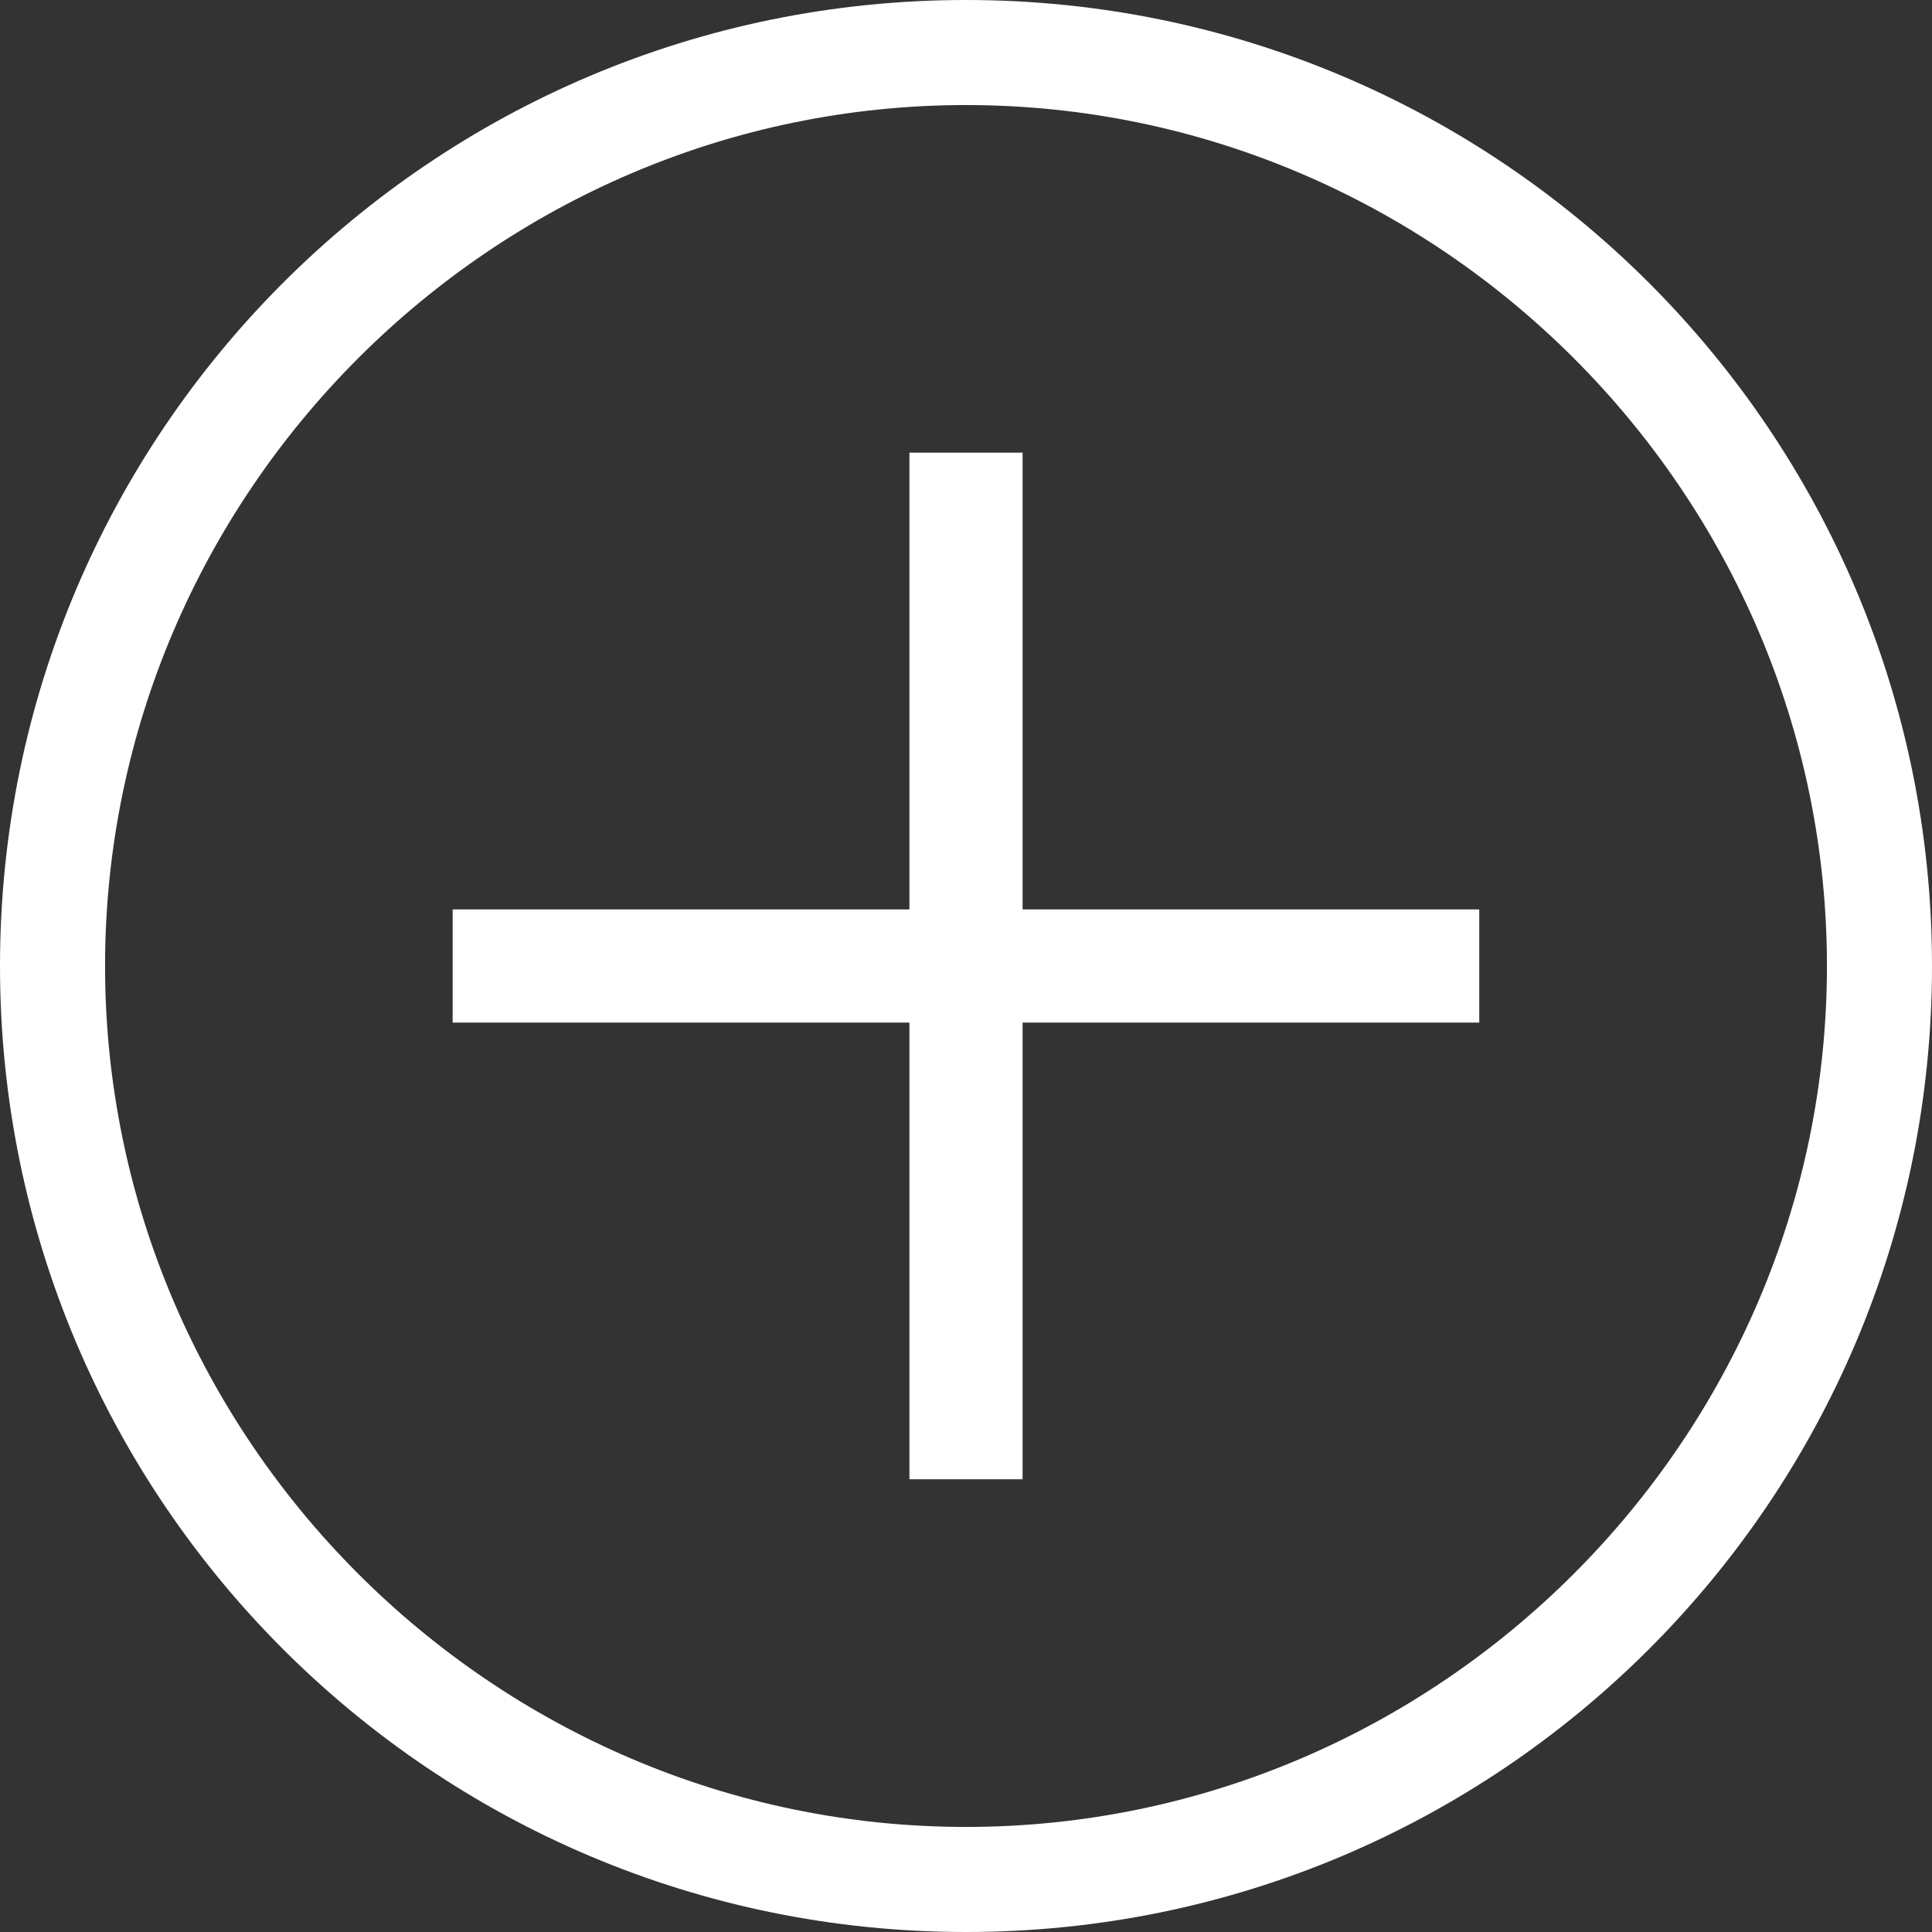 <svg width="21" height="21" viewBox="0 0 21 21" fill="none" xmlns="http://www.w3.org/2000/svg">
<rect x="0" y="0" width="21" height="21" fill="#333333" stroke="none"/>
<path d="M10.5 21C4.701 21 0 16.299 0 10.5C0 4.701 4.701 0 10.5 0C16.299 0 21 4.701 21 10.5C21 16.299 16.299 21 10.5 21ZM10.5 1.142C5.36 1.142 1.142 5.36 1.142 10.5C1.142 15.64 5.36 19.858 10.5 19.858C15.64 19.858 19.858 15.64 19.858 10.5C19.858 5.36 15.64 1.142 10.5 1.142Z" fill="white"/>
<path d="M4.92 9.885H16.079V11.115H4.92V9.885Z" fill="white"/>
<path d="M9.885 4.92H11.115V16.079H9.885V4.92Z" fill="white"/>
</svg>
